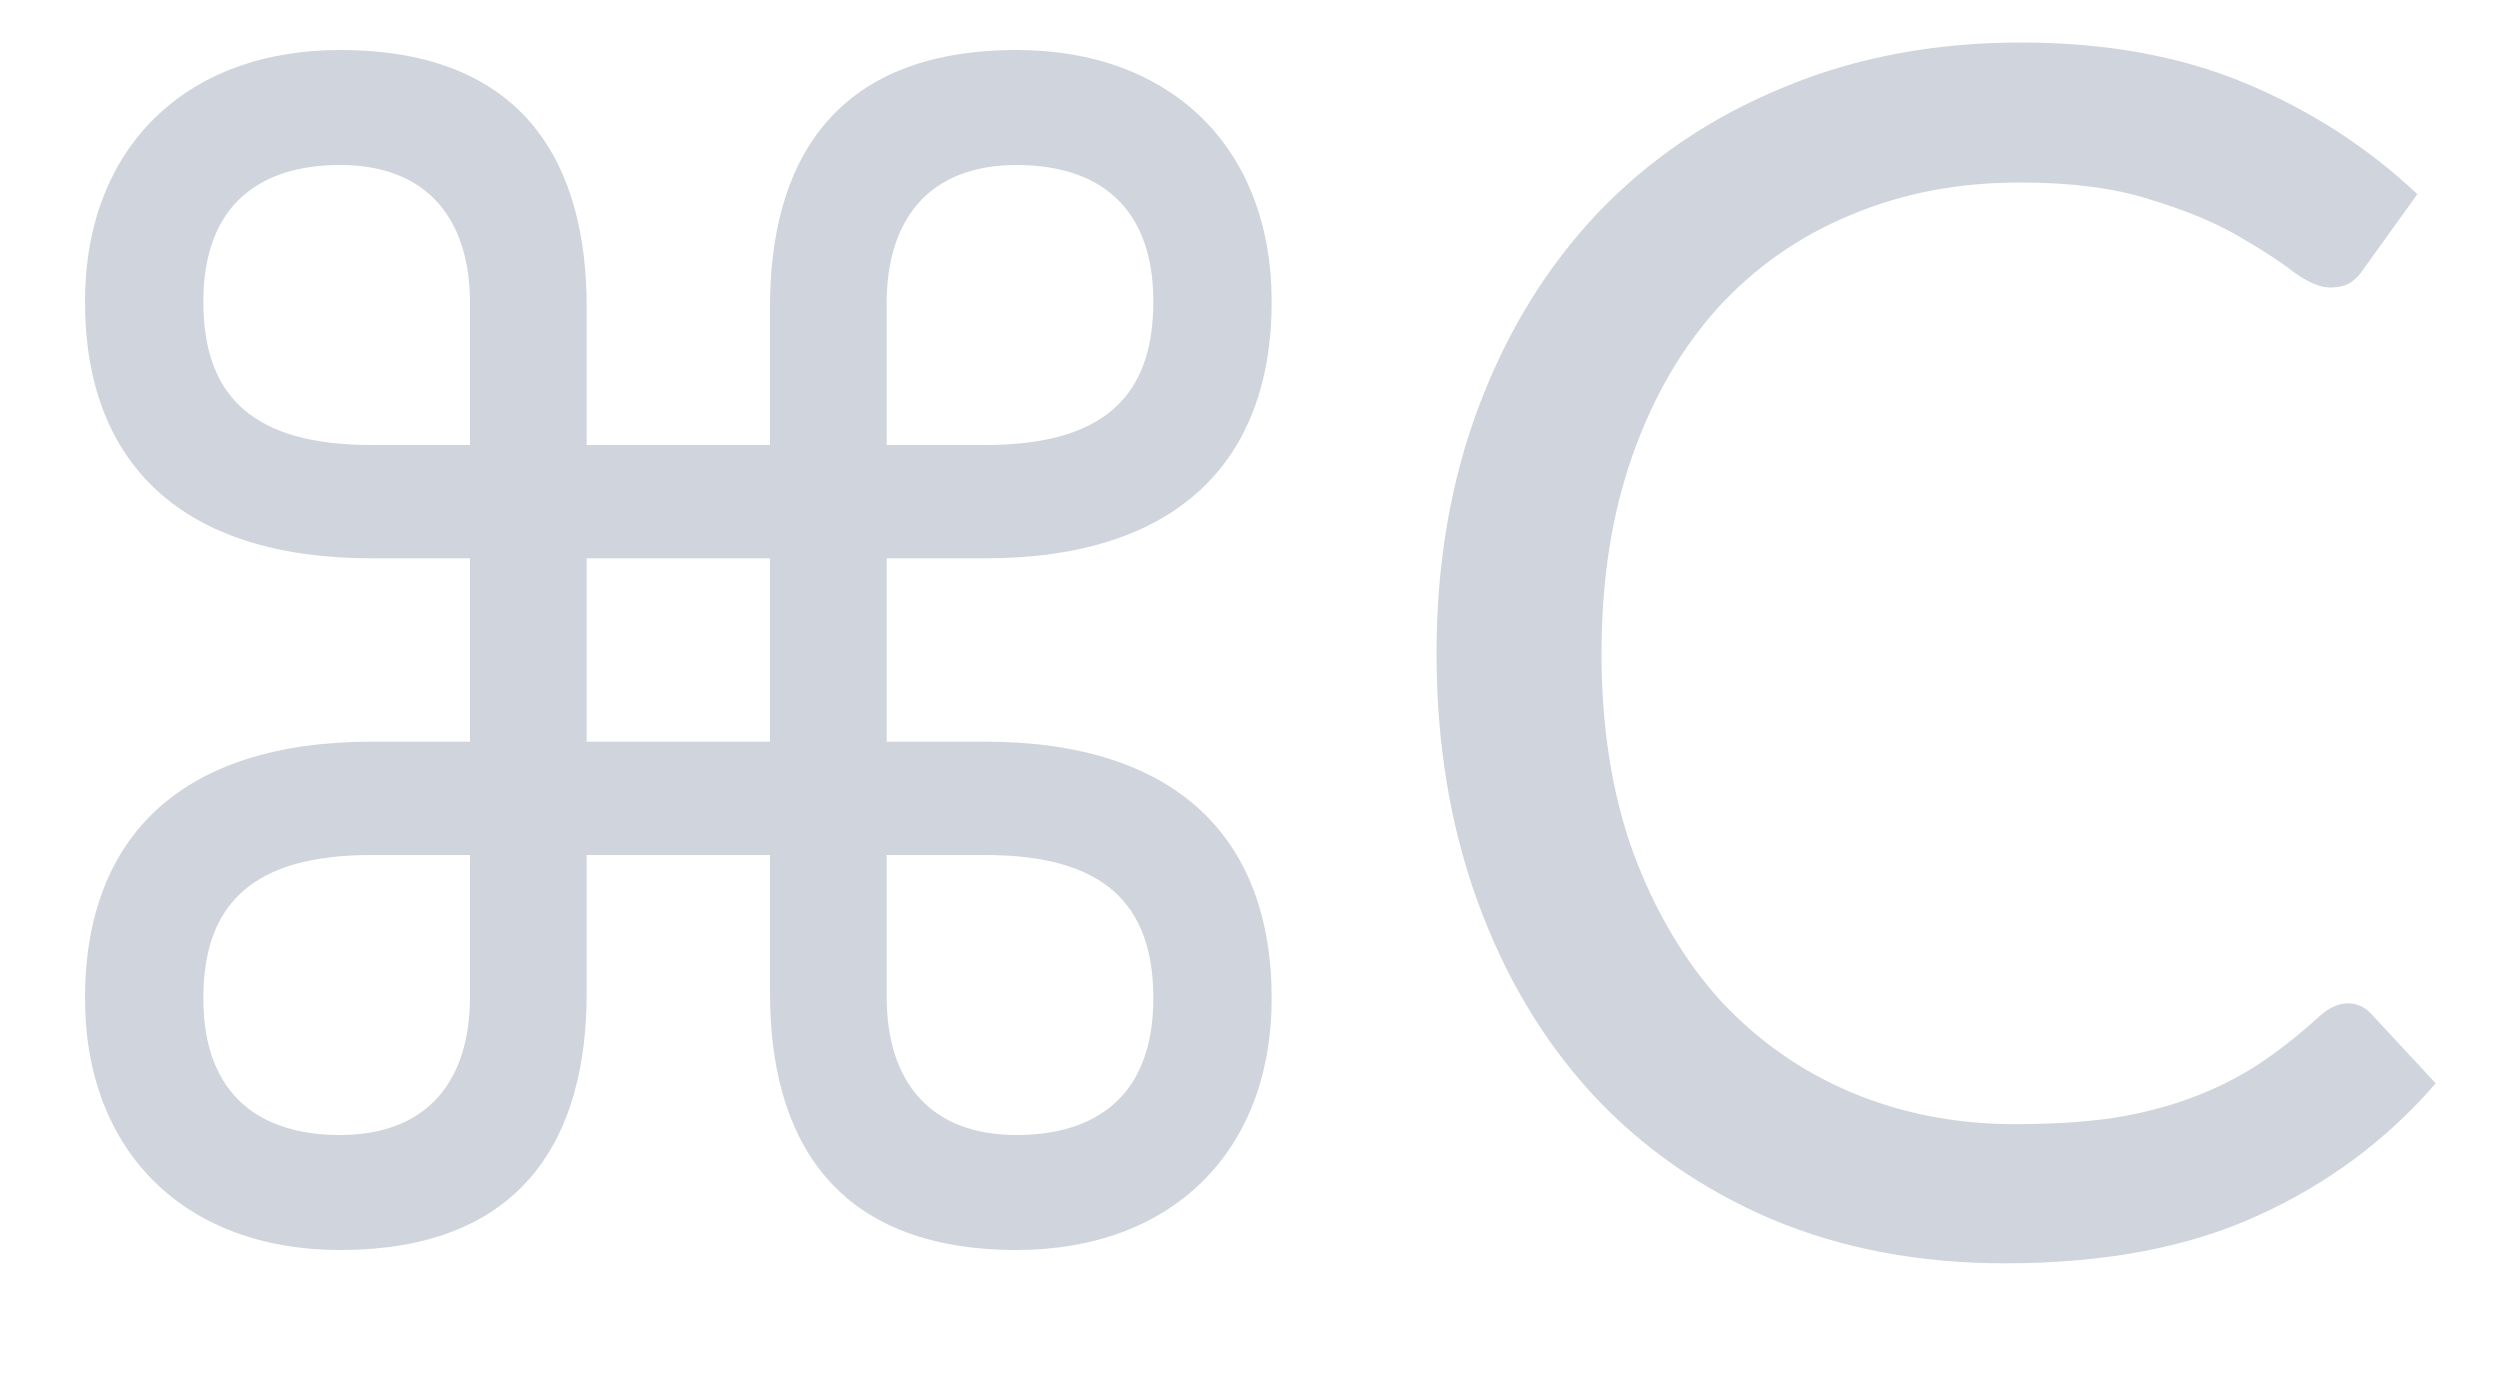 <svg width="18" height="10" viewBox="0 0 18 10" fill="none" xmlns="http://www.w3.org/2000/svg">
<path d="M2.448 9C3.792 9 4.224 8.16 4.224 7.152V6.156H5.544V7.152C5.544 8.16 5.976 9 7.32 9C8.436 9 9.156 8.292 9.156 7.188C9.156 6.024 8.46 5.34 7.092 5.34H6.384V4.02H7.092C8.46 4.02 9.156 3.336 9.156 2.172C9.156 1.068 8.436 0.36 7.32 0.36C5.976 0.36 5.544 1.2 5.544 2.208V3.204H4.224V2.208C4.224 1.2 3.792 0.36 2.448 0.36C1.332 0.36 0.612 1.068 0.612 2.172C0.612 3.336 1.308 4.02 2.676 4.02H3.384V5.34H2.676C1.308 5.34 0.612 6.024 0.612 7.188C0.612 8.292 1.332 9 2.448 9ZM6.384 2.184C6.384 1.572 6.696 1.188 7.32 1.188C7.884 1.188 8.304 1.464 8.304 2.172C8.304 2.856 7.944 3.204 7.092 3.204H6.384V2.184ZM2.676 3.204C1.824 3.204 1.464 2.856 1.464 2.172C1.464 1.464 1.884 1.188 2.448 1.188C3.072 1.188 3.384 1.572 3.384 2.184V3.204H2.676ZM4.224 5.34V4.02H5.544V5.34H4.224ZM2.448 8.172C1.884 8.172 1.464 7.896 1.464 7.188C1.464 6.504 1.824 6.156 2.676 6.156H3.384V7.176C3.384 7.788 3.072 8.172 2.448 8.172ZM6.384 7.176V6.156H7.092C7.944 6.156 8.304 6.504 8.304 7.188C8.304 7.896 7.884 8.172 7.32 8.172C6.696 8.172 6.384 7.788 6.384 7.176ZM16.907 7.224C16.971 7.224 17.027 7.25 17.075 7.302L17.537 7.8C17.185 8.208 16.757 8.526 16.253 8.754C15.753 8.982 15.147 9.096 14.435 9.096C13.819 9.096 13.259 8.99 12.755 8.778C12.251 8.562 11.821 8.262 11.465 7.878C11.109 7.49 10.833 7.026 10.637 6.486C10.441 5.946 10.343 5.352 10.343 4.704C10.343 4.056 10.445 3.462 10.649 2.922C10.853 2.382 11.139 1.918 11.507 1.53C11.879 1.142 12.323 0.842 12.839 0.63C13.355 0.414 13.925 0.306 14.549 0.306C15.161 0.306 15.701 0.404 16.169 0.6C16.637 0.796 17.049 1.062 17.405 1.398L17.021 1.932C16.997 1.972 16.965 2.006 16.925 2.034C16.889 2.058 16.839 2.07 16.775 2.07C16.703 2.07 16.615 2.032 16.511 1.956C16.407 1.876 16.271 1.788 16.103 1.692C15.935 1.596 15.725 1.51 15.473 1.434C15.221 1.354 14.911 1.314 14.543 1.314C14.099 1.314 13.693 1.392 13.325 1.548C12.957 1.7 12.639 1.922 12.371 2.214C12.107 2.506 11.901 2.862 11.753 3.282C11.605 3.702 11.531 4.176 11.531 4.704C11.531 5.24 11.607 5.718 11.759 6.138C11.915 6.558 12.125 6.914 12.389 7.206C12.657 7.494 12.971 7.714 13.331 7.866C13.695 8.018 14.087 8.094 14.507 8.094C14.763 8.094 14.993 8.08 15.197 8.052C15.405 8.02 15.595 7.972 15.767 7.908C15.943 7.844 16.105 7.764 16.253 7.668C16.405 7.568 16.555 7.45 16.703 7.314C16.771 7.254 16.839 7.224 16.907 7.224Z" fill="#D0D5DD"/>
</svg>
